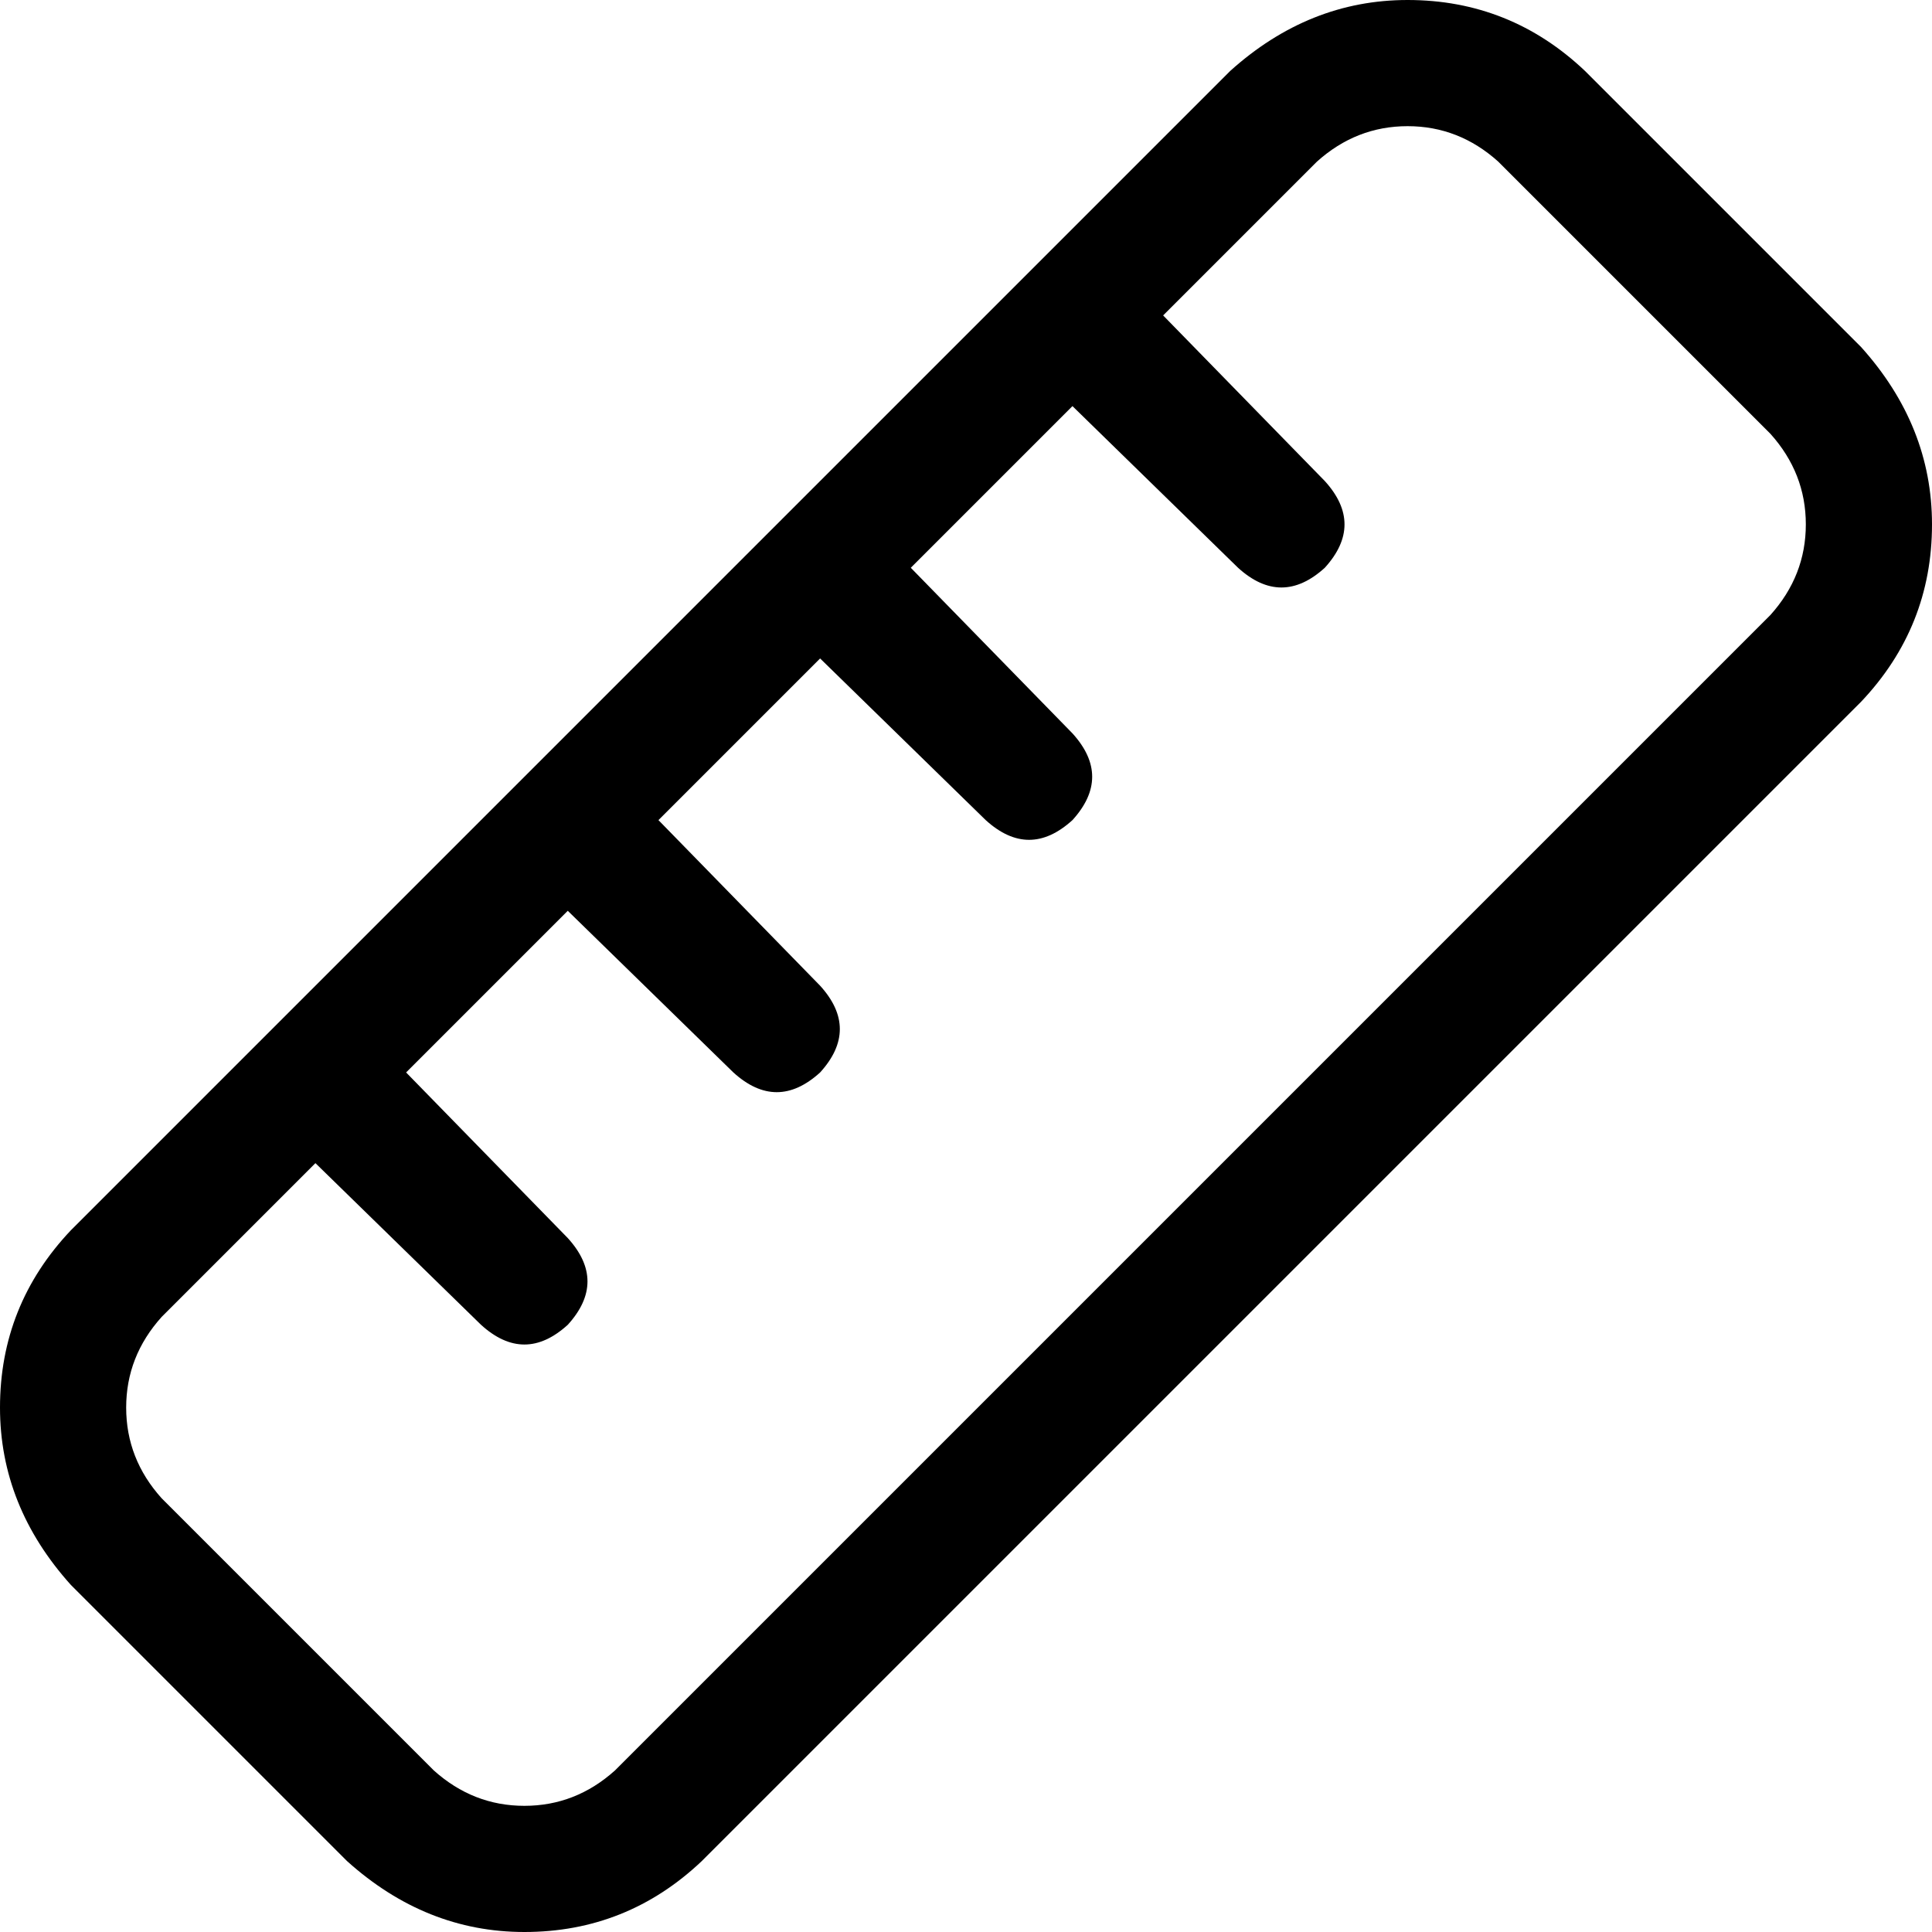 <svg viewBox="0 0 490 490">
  <path
    d="M 41 380 Q 32 370 32 357 L 32 357 Q 32 344 41 334 L 80 295 L 122 336 Q 133 346 144 336 Q 154 325 144 314 L 103 272 L 144 231 L 186 272 Q 197 282 208 272 Q 218 261 208 250 L 167 208 L 208 167 L 250 208 Q 261 218 272 208 Q 282 197 272 186 L 231 144 L 272 103 L 314 144 Q 325 154 336 144 Q 346 133 336 122 L 295 80 L 334 41 Q 344 32 357 32 Q 370 32 380 41 L 449 110 Q 458 120 458 133 Q 458 146 449 156 L 156 449 Q 146 458 133 458 Q 120 458 110 449 L 41 380 L 41 380 Z M 88 472 Q 108 490 133 490 L 133 490 Q 159 490 178 472 L 472 178 Q 490 159 490 133 Q 490 108 472 88 L 402 18 Q 383 0 357 0 Q 332 0 312 18 L 18 312 Q 0 331 0 357 Q 0 382 18 402 L 88 472 L 88 472 Z"
  />
</svg>